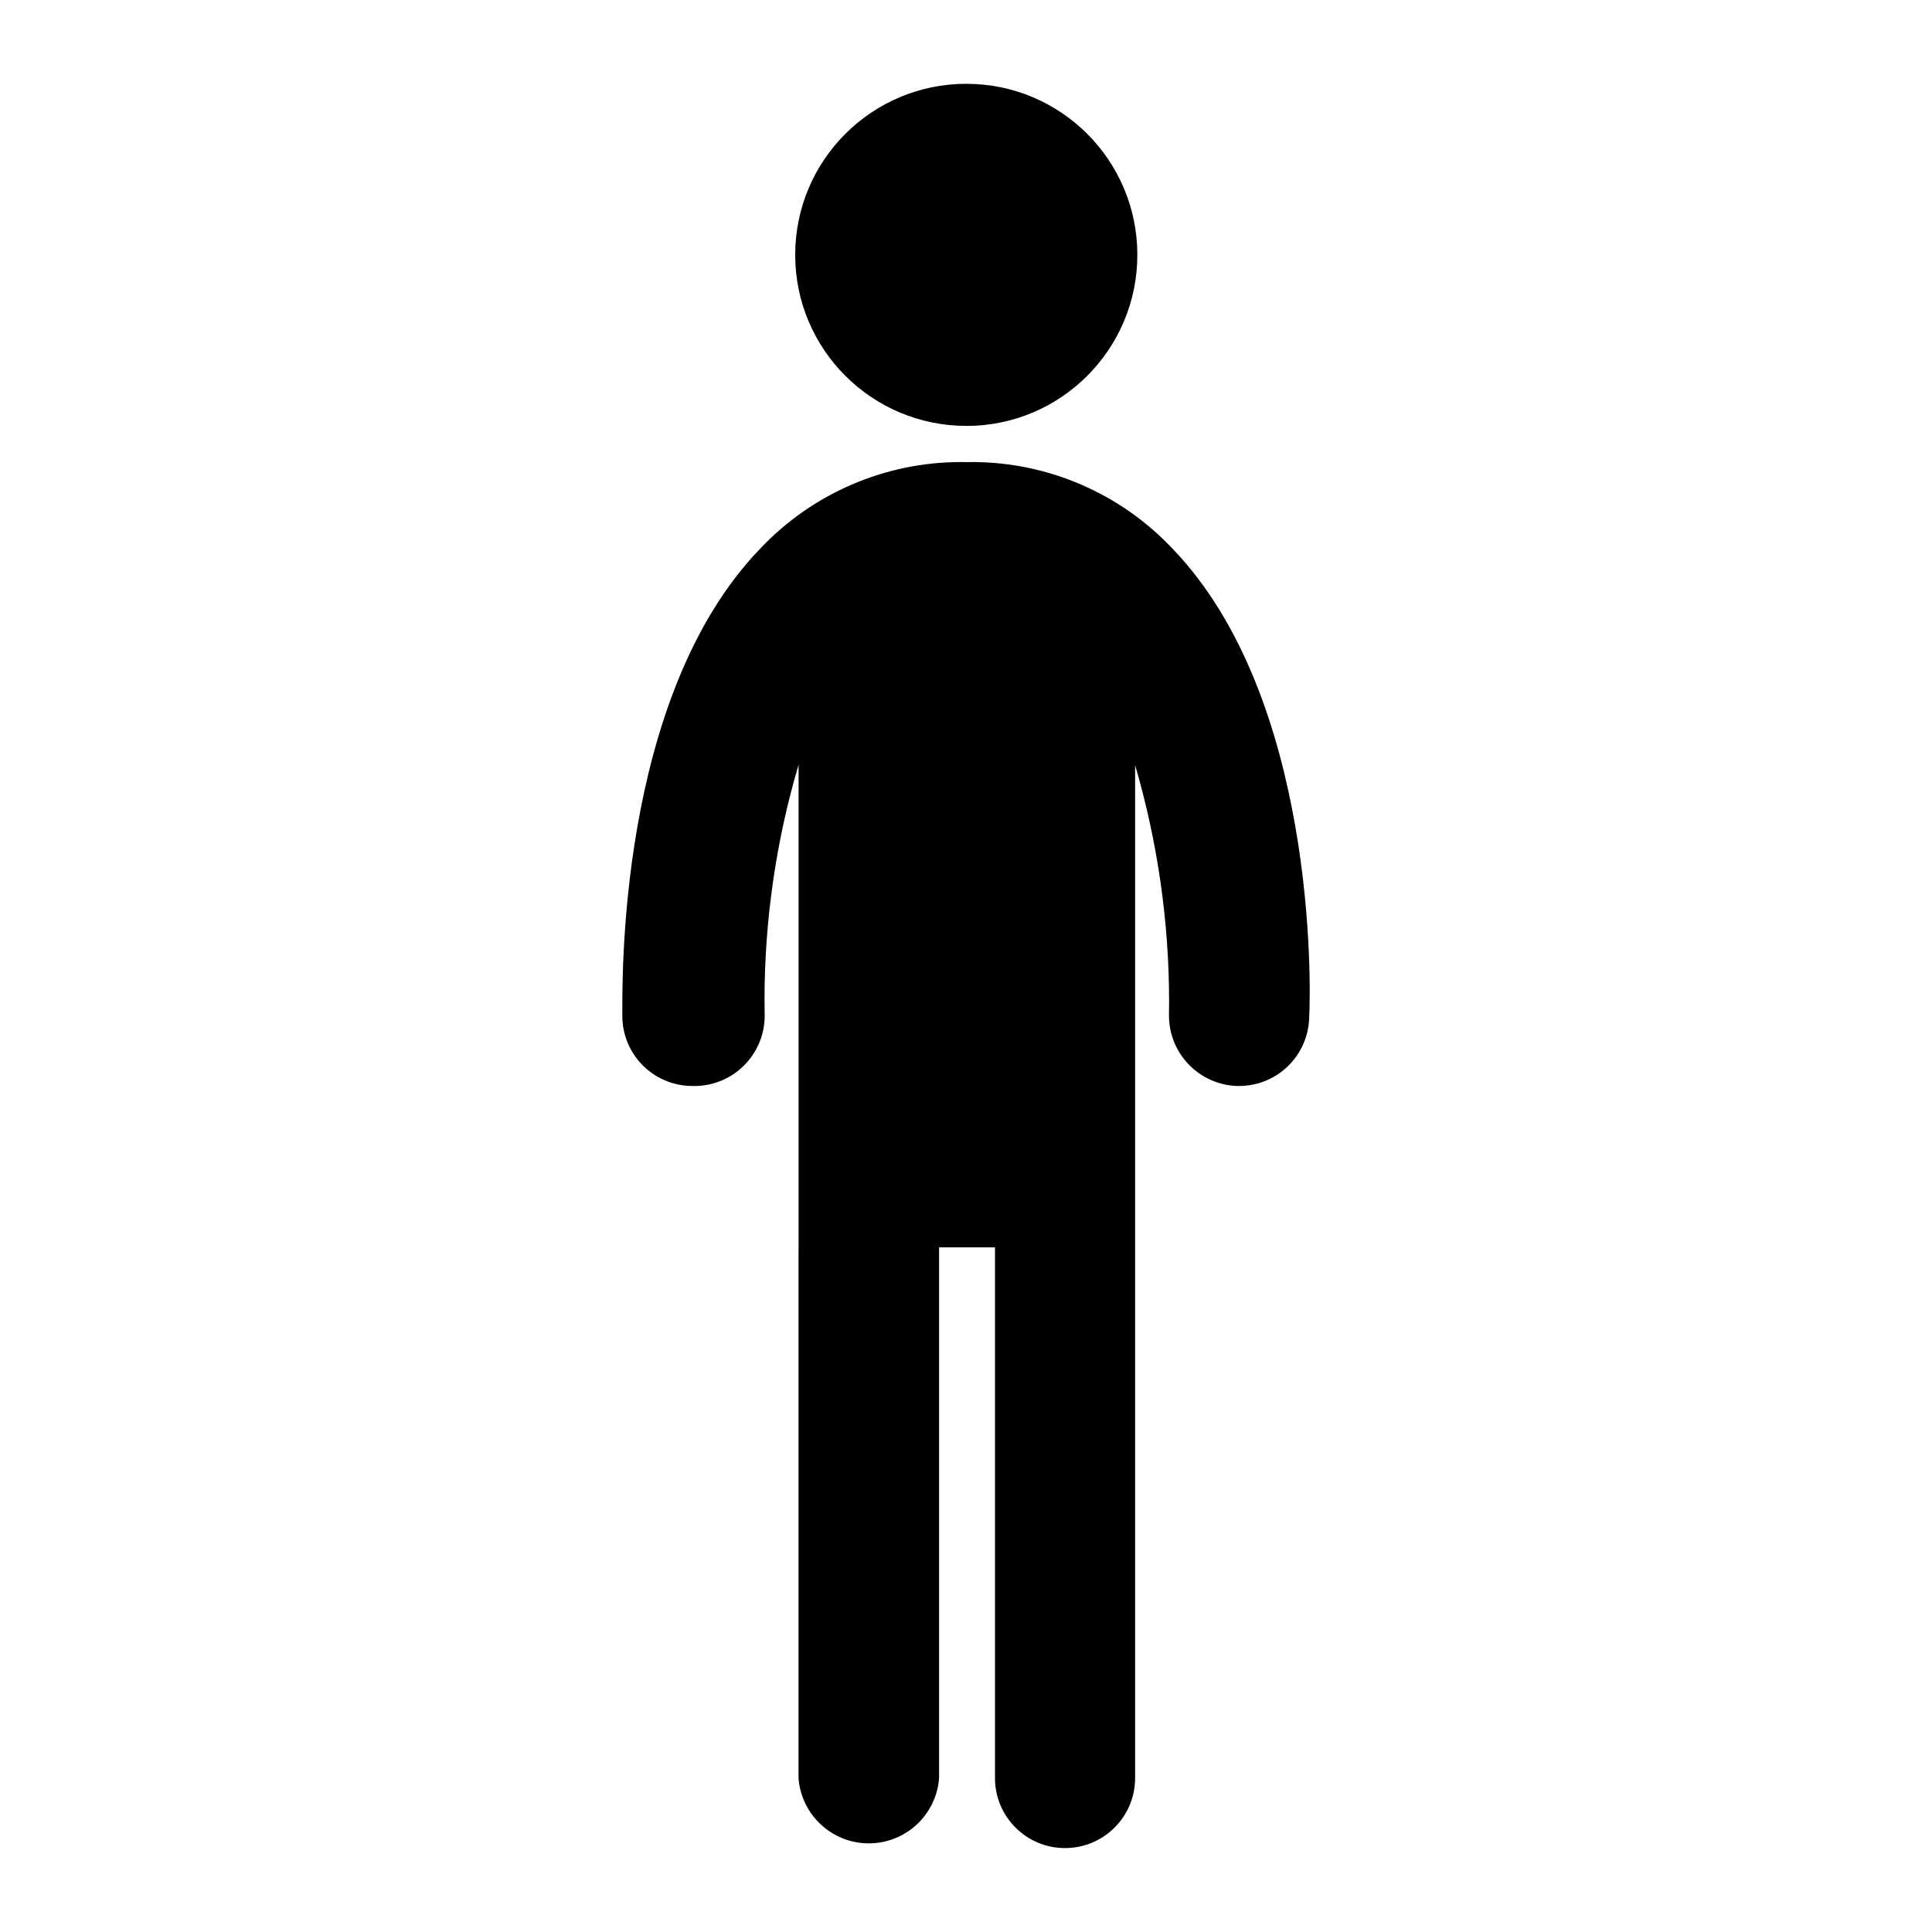 <!-- Generated by IcoMoon.io -->
<svg version="1.1" xmlns="http://www.w3.org/2000/svg" width="32" height="32" viewBox="0 0 32 32">
<title>hombre</title>
<path d="M19.413 9.080c-0.86-0.91-2.059-1.427-3.311-1.427-0.028 0-0.057 0.001-0.084 0.001v0c-0.033-0.001-0.069-0.001-0.103-0.001-1.254 0-2.454 0.517-3.317 1.427-2.389 2.469-2.29 7.241-2.29 7.778 0.017 0.628 0.531 1.129 1.16 1.129 0 0 0 0 0 0h0.074c0.627-0.022 1.124-0.538 1.124-1.166 0-0.013 0-0.025-0.001-0.038 0-0.072-0.002-0.148-0.002-0.222 0-1.317 0.191-2.633 0.564-3.895v8.025l-0.001-0.001v8.76c0.045 0.609 0.553 1.082 1.164 1.082s1.119-0.472 1.164-1.082v-8.79h0.926v8.79c0 0.641 0.519 1.16 1.16 1.16s1.161-0.519 1.161-1.16v-16.778c0.372 1.273 0.563 2.594 0.563 3.921 0 0.065-0.002 0.133-0.002 0.196 0 0.011 0 0.022 0 0.032 0 0.628 0.497 1.143 1.124 1.166h0.037c0 0 0.001 0 0.001 0 0.628 0 1.143-0.501 1.16-1.129 0.031-0.537 0.117-5.309-2.271-7.778z"></path>
<path d="M16.005 7.055c1.565 0 2.833-1.269 2.833-2.834s-1.268-2.833-2.833-2.833c-1.565 0-2.834 1.268-2.834 2.833 0 0.002 0 0.005 0 0.006 0.003 1.562 1.271 2.827 2.834 2.827 0 0 0 0 0 0z"></path>
</svg>
